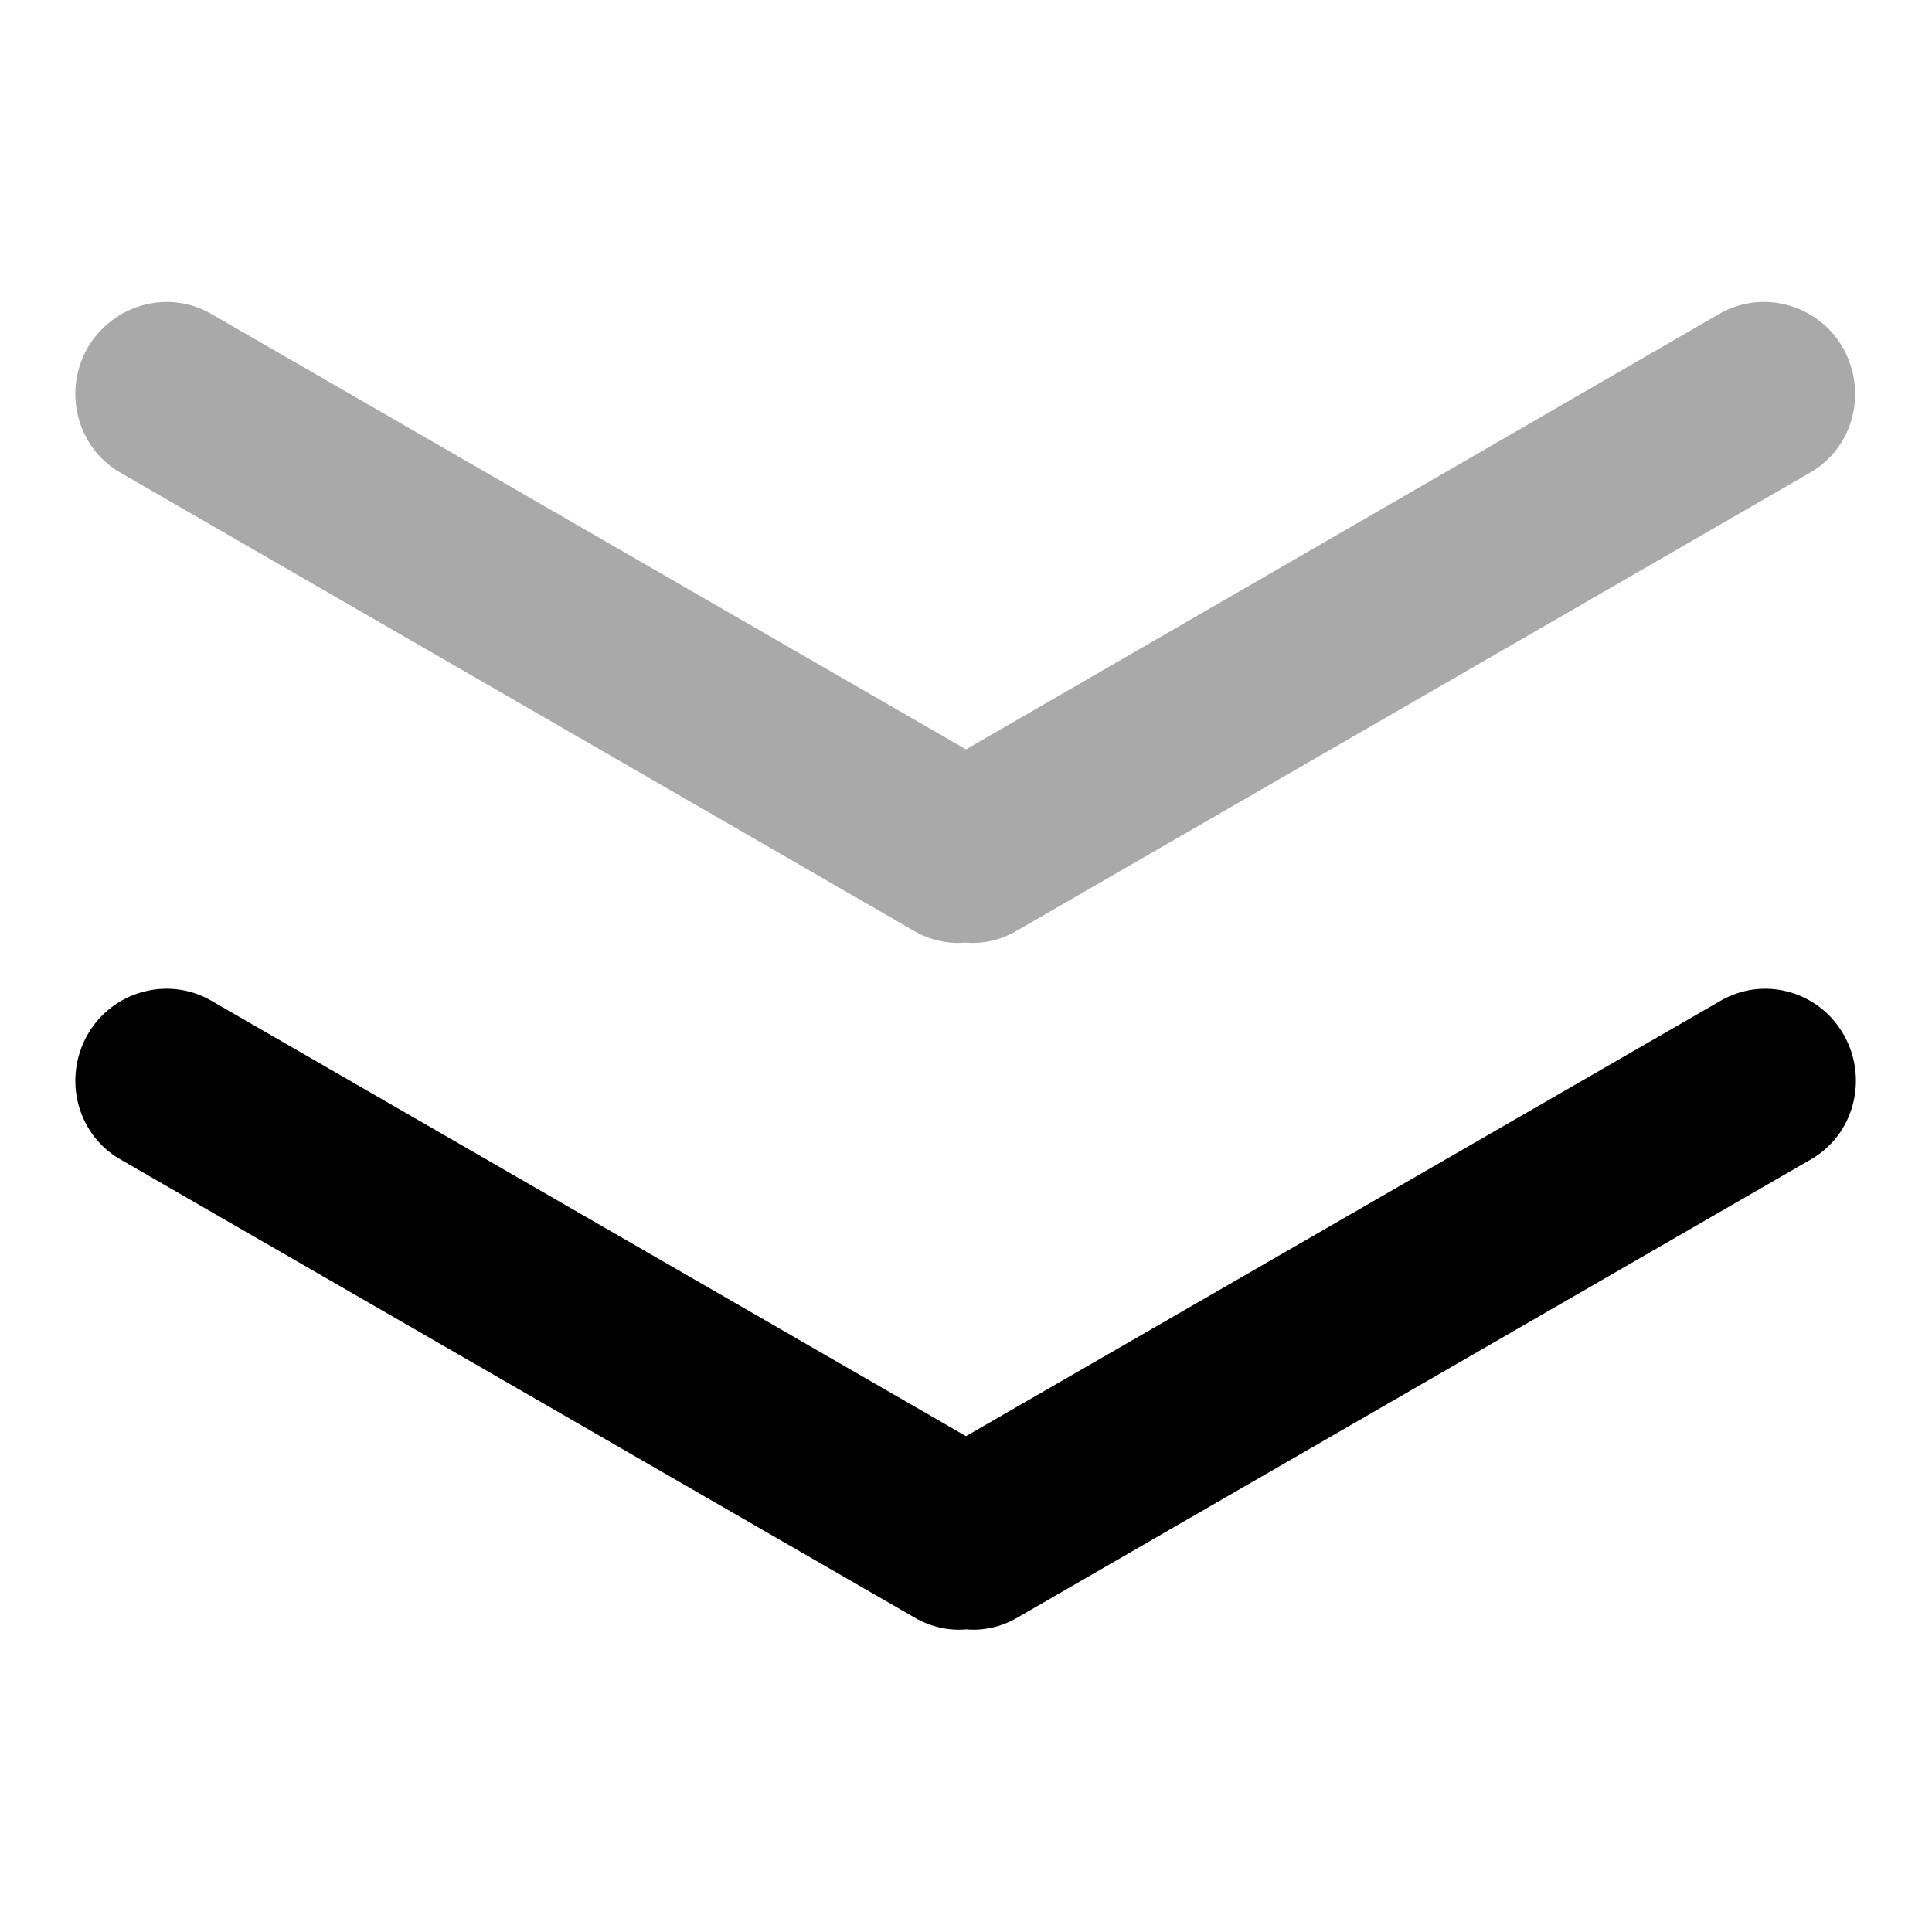 <?xml version="1.0" encoding="utf-8"?>
<!DOCTYPE svg PUBLIC "-//W3C//DTD SVG 1.1//EN" "http://www.w3.org/Graphics/SVG/1.1/DTD/svg11.dtd">
<svg version="1.1" xmlns="http://www.w3.org/2000/svg" xmlns:xlink="http://www.w3.org/1999/xlink" x="0px" y="0px" viewBox="0 0 256 256" enable-background="new 0 0 256 256" xml:space="preserve">
<g><g><path fill="#A9A9A9" d="M15.9,62.6l105.3,60.8c2.1,1.2,4.5,1.7,6.7,1.5c2.3,0.2,4.6-0.3,6.7-1.5l105.3-60.8c5.7-3.3,7.6-10.7,4.3-16.5c-3.3-5.8-10.7-7.8-16.4-4.5L128,99.3l-100-57.7c-5.7-3.3-13-1.3-16.4,4.5C8.3,51.9,10.2,59.3,15.9,62.6z"/><path fill="#000000" d="M228,132.6l-100,57.7l-100-57.7c-5.7-3.3-13.1-1.3-16.4,4.5c-3.3,5.8-1.4,13.2,4.3,16.5l105.4,60.8c2.1,1.2,4.5,1.7,6.7,1.5c2.3,0.2,4.6-0.3,6.7-1.5l105.3-60.8c5.7-3.3,7.6-10.7,4.3-16.5C241,131.3,233.7,129.3,228,132.6z"/></g></g>
</svg>